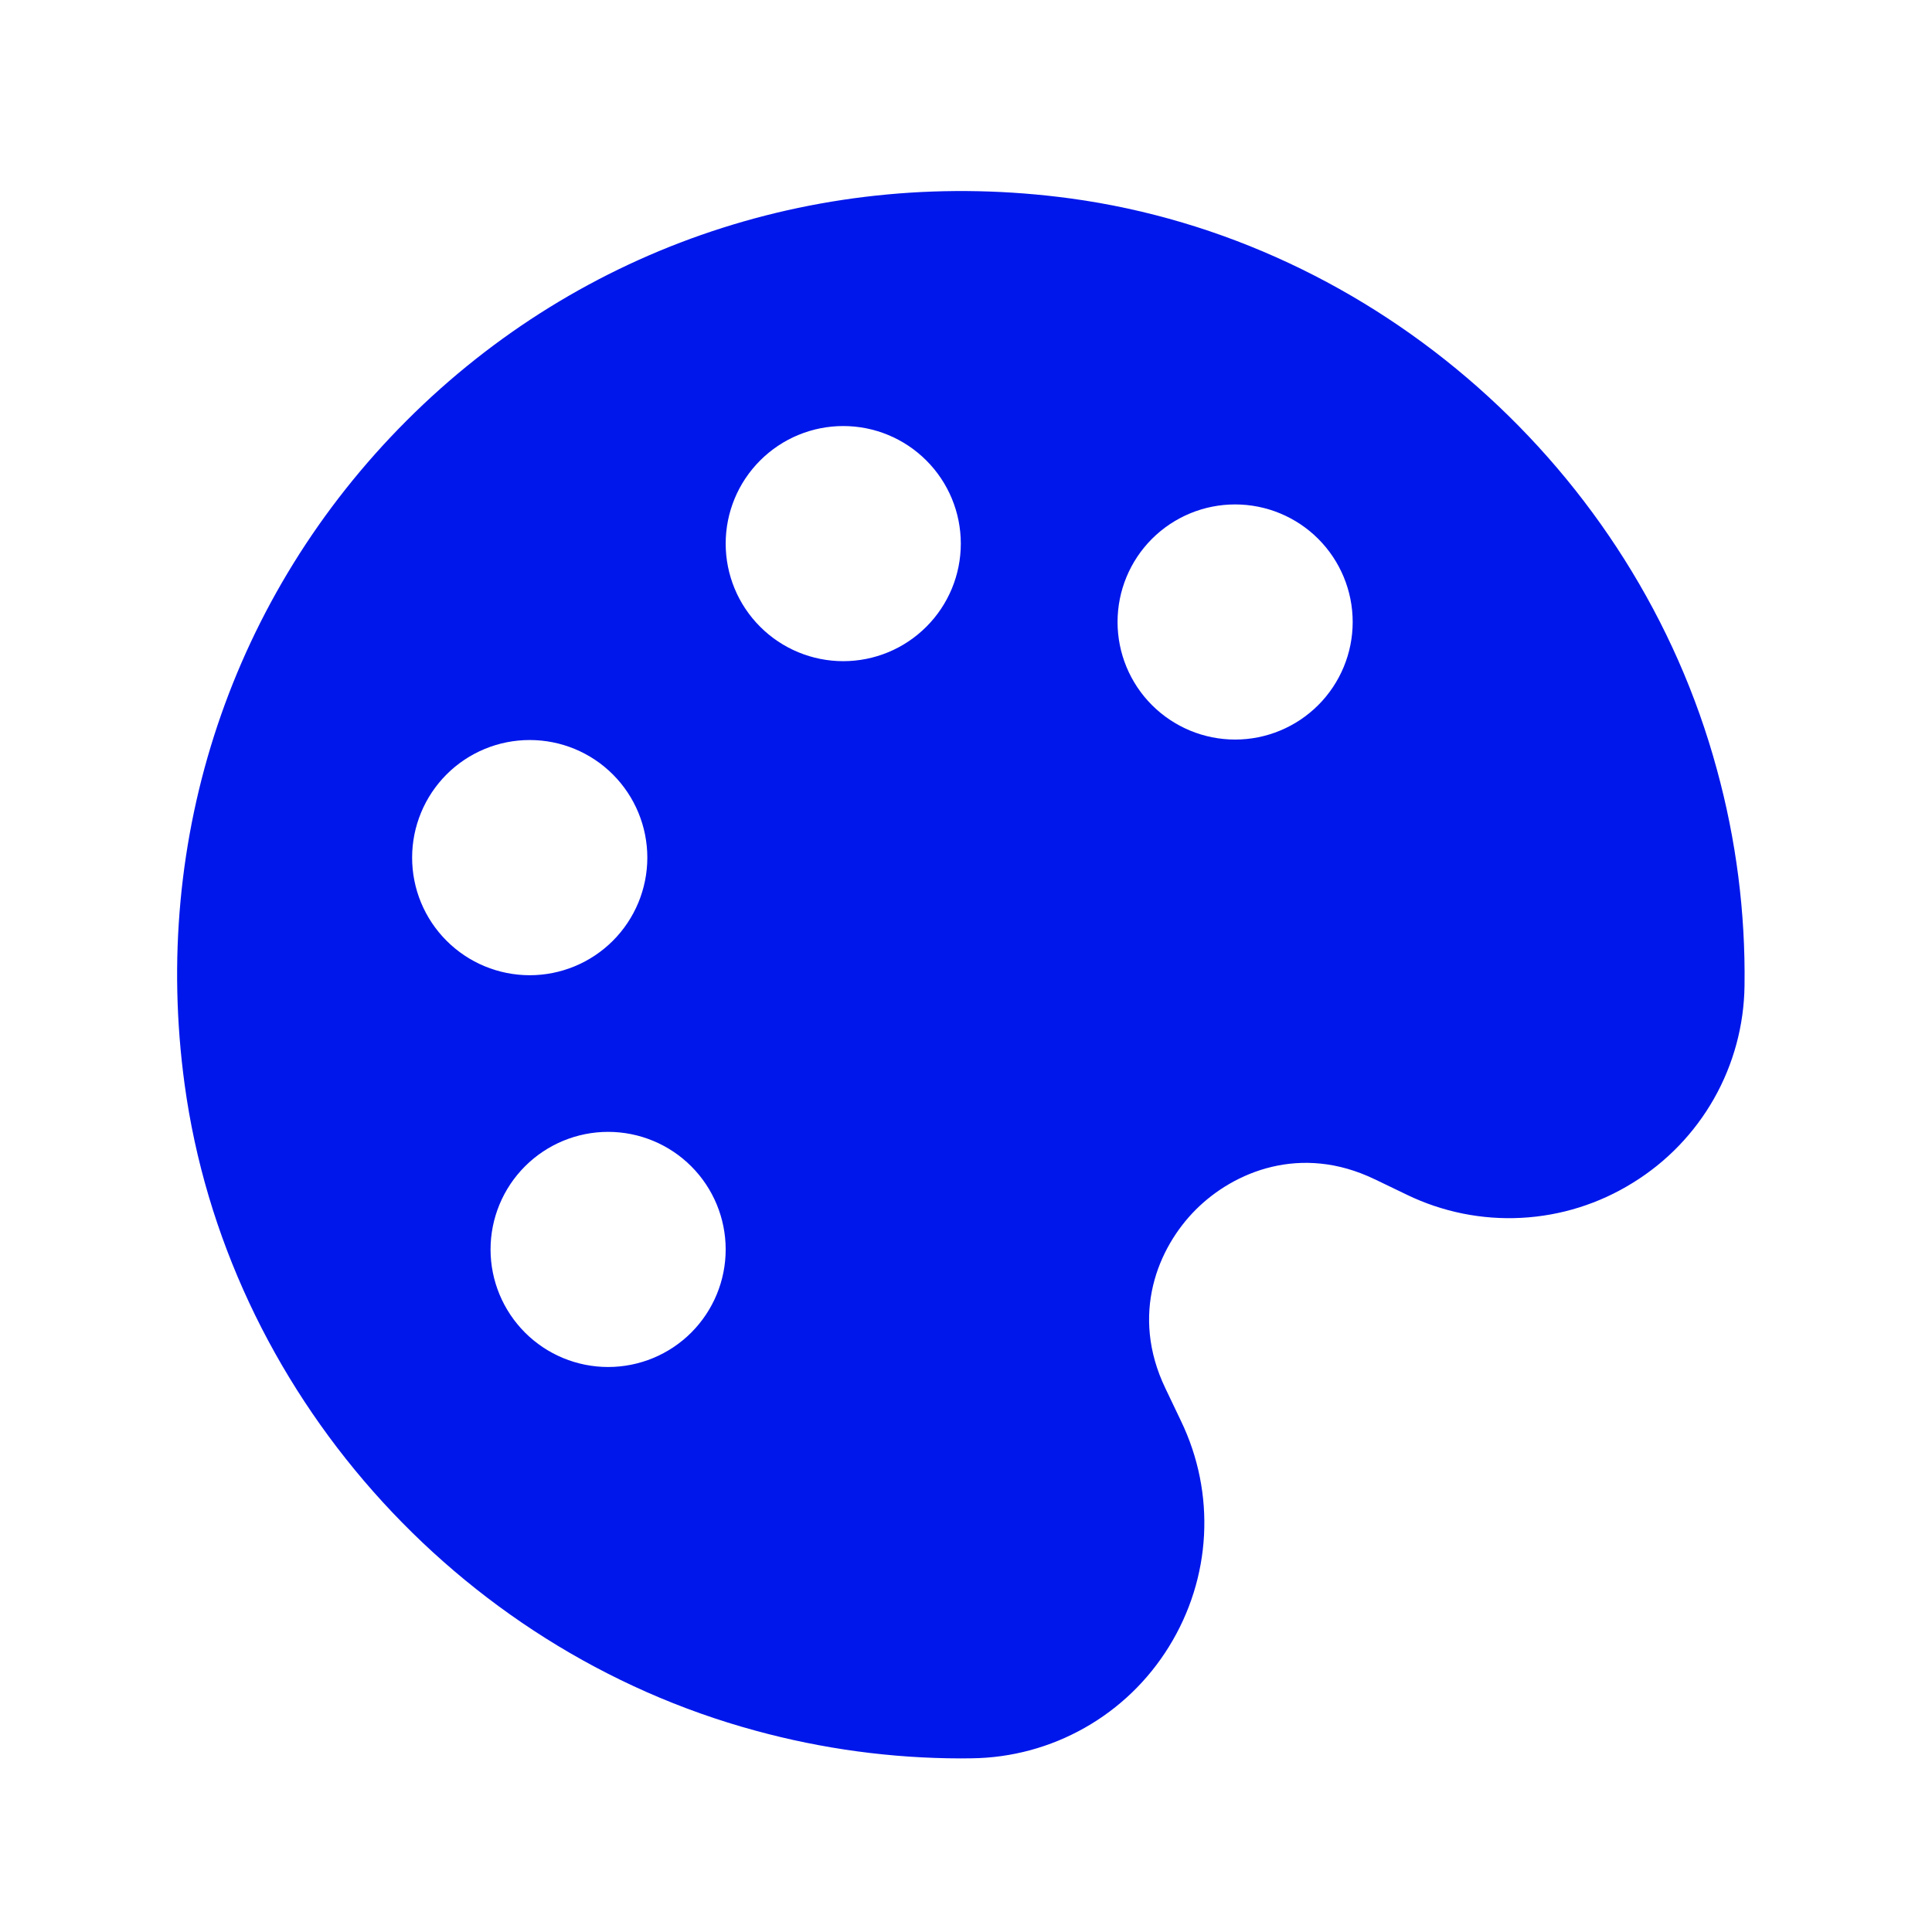 <svg width="54" height="54" viewBox="0 0 54 54" fill="none" xmlns="http://www.w3.org/2000/svg">
<path d="M21.116 48.372C22.986 48.884 24.916 49.145 26.855 49.148L27.164 49.145C28.271 49.132 29.356 48.838 30.319 48.292C31.283 47.747 32.092 46.966 32.673 46.024C33.86 44.105 33.987 41.746 33.008 39.715L32.574 38.806C31.582 36.742 32.362 34.872 33.424 33.809C34.487 32.747 36.362 31.967 38.419 32.959H38.421L39.326 33.395C40.321 33.876 41.421 34.098 42.524 34.039C43.628 33.981 44.698 33.644 45.637 33.06C46.58 32.48 47.361 31.67 47.907 30.707C48.453 29.744 48.746 28.658 48.76 27.551C48.788 25.509 48.527 23.474 47.987 21.505C45.713 13.122 38.452 6.71 29.924 5.547C23.026 4.612 16.253 6.866 11.368 11.753C6.483 16.64 4.218 23.402 5.16 30.309C6.321 38.839 12.735 46.098 21.116 48.372ZM34.522 14.099C35.393 14.099 36.229 14.445 36.845 15.061C37.461 15.677 37.808 16.513 37.808 17.385C37.808 18.256 37.461 19.092 36.845 19.708C36.229 20.324 35.393 20.671 34.522 20.671C33.65 20.671 32.815 20.324 32.198 19.708C31.582 19.092 31.236 18.256 31.236 17.385C31.236 16.513 31.582 15.677 32.198 15.061C32.815 14.445 33.65 14.099 34.522 14.099ZM23.569 11.908C24.441 11.908 25.276 12.254 25.892 12.871C26.509 13.487 26.855 14.323 26.855 15.194C26.855 16.066 26.509 16.901 25.892 17.517C25.276 18.134 24.441 18.48 23.569 18.48C22.698 18.48 21.862 18.134 21.246 17.517C20.629 16.901 20.283 16.066 20.283 15.194C20.283 14.323 20.629 13.487 21.246 12.871C21.862 12.254 22.698 11.908 23.569 11.908ZM20.283 34.922C20.283 35.794 19.937 36.629 19.321 37.246C18.705 37.862 17.869 38.208 16.997 38.208C16.126 38.208 15.29 37.862 14.674 37.246C14.058 36.629 13.711 35.794 13.711 34.922C13.711 34.051 14.058 33.215 14.674 32.599C15.29 31.983 16.126 31.636 16.997 31.636C17.869 31.636 18.705 31.983 19.321 32.599C19.937 33.215 20.283 34.051 20.283 34.922ZM14.807 20.684C15.678 20.684 16.515 21.03 17.131 21.647C17.747 22.264 18.093 23.1 18.093 23.972C18.092 24.843 17.746 25.679 17.129 26.296C16.512 26.912 15.676 27.258 14.805 27.258C13.933 27.257 13.097 26.911 12.481 26.294C11.864 25.677 11.518 24.841 11.519 23.969C11.519 23.098 11.866 22.262 12.482 21.645C13.099 21.029 13.935 20.683 14.807 20.684Z" fill="#0017EB"/>
</svg>
